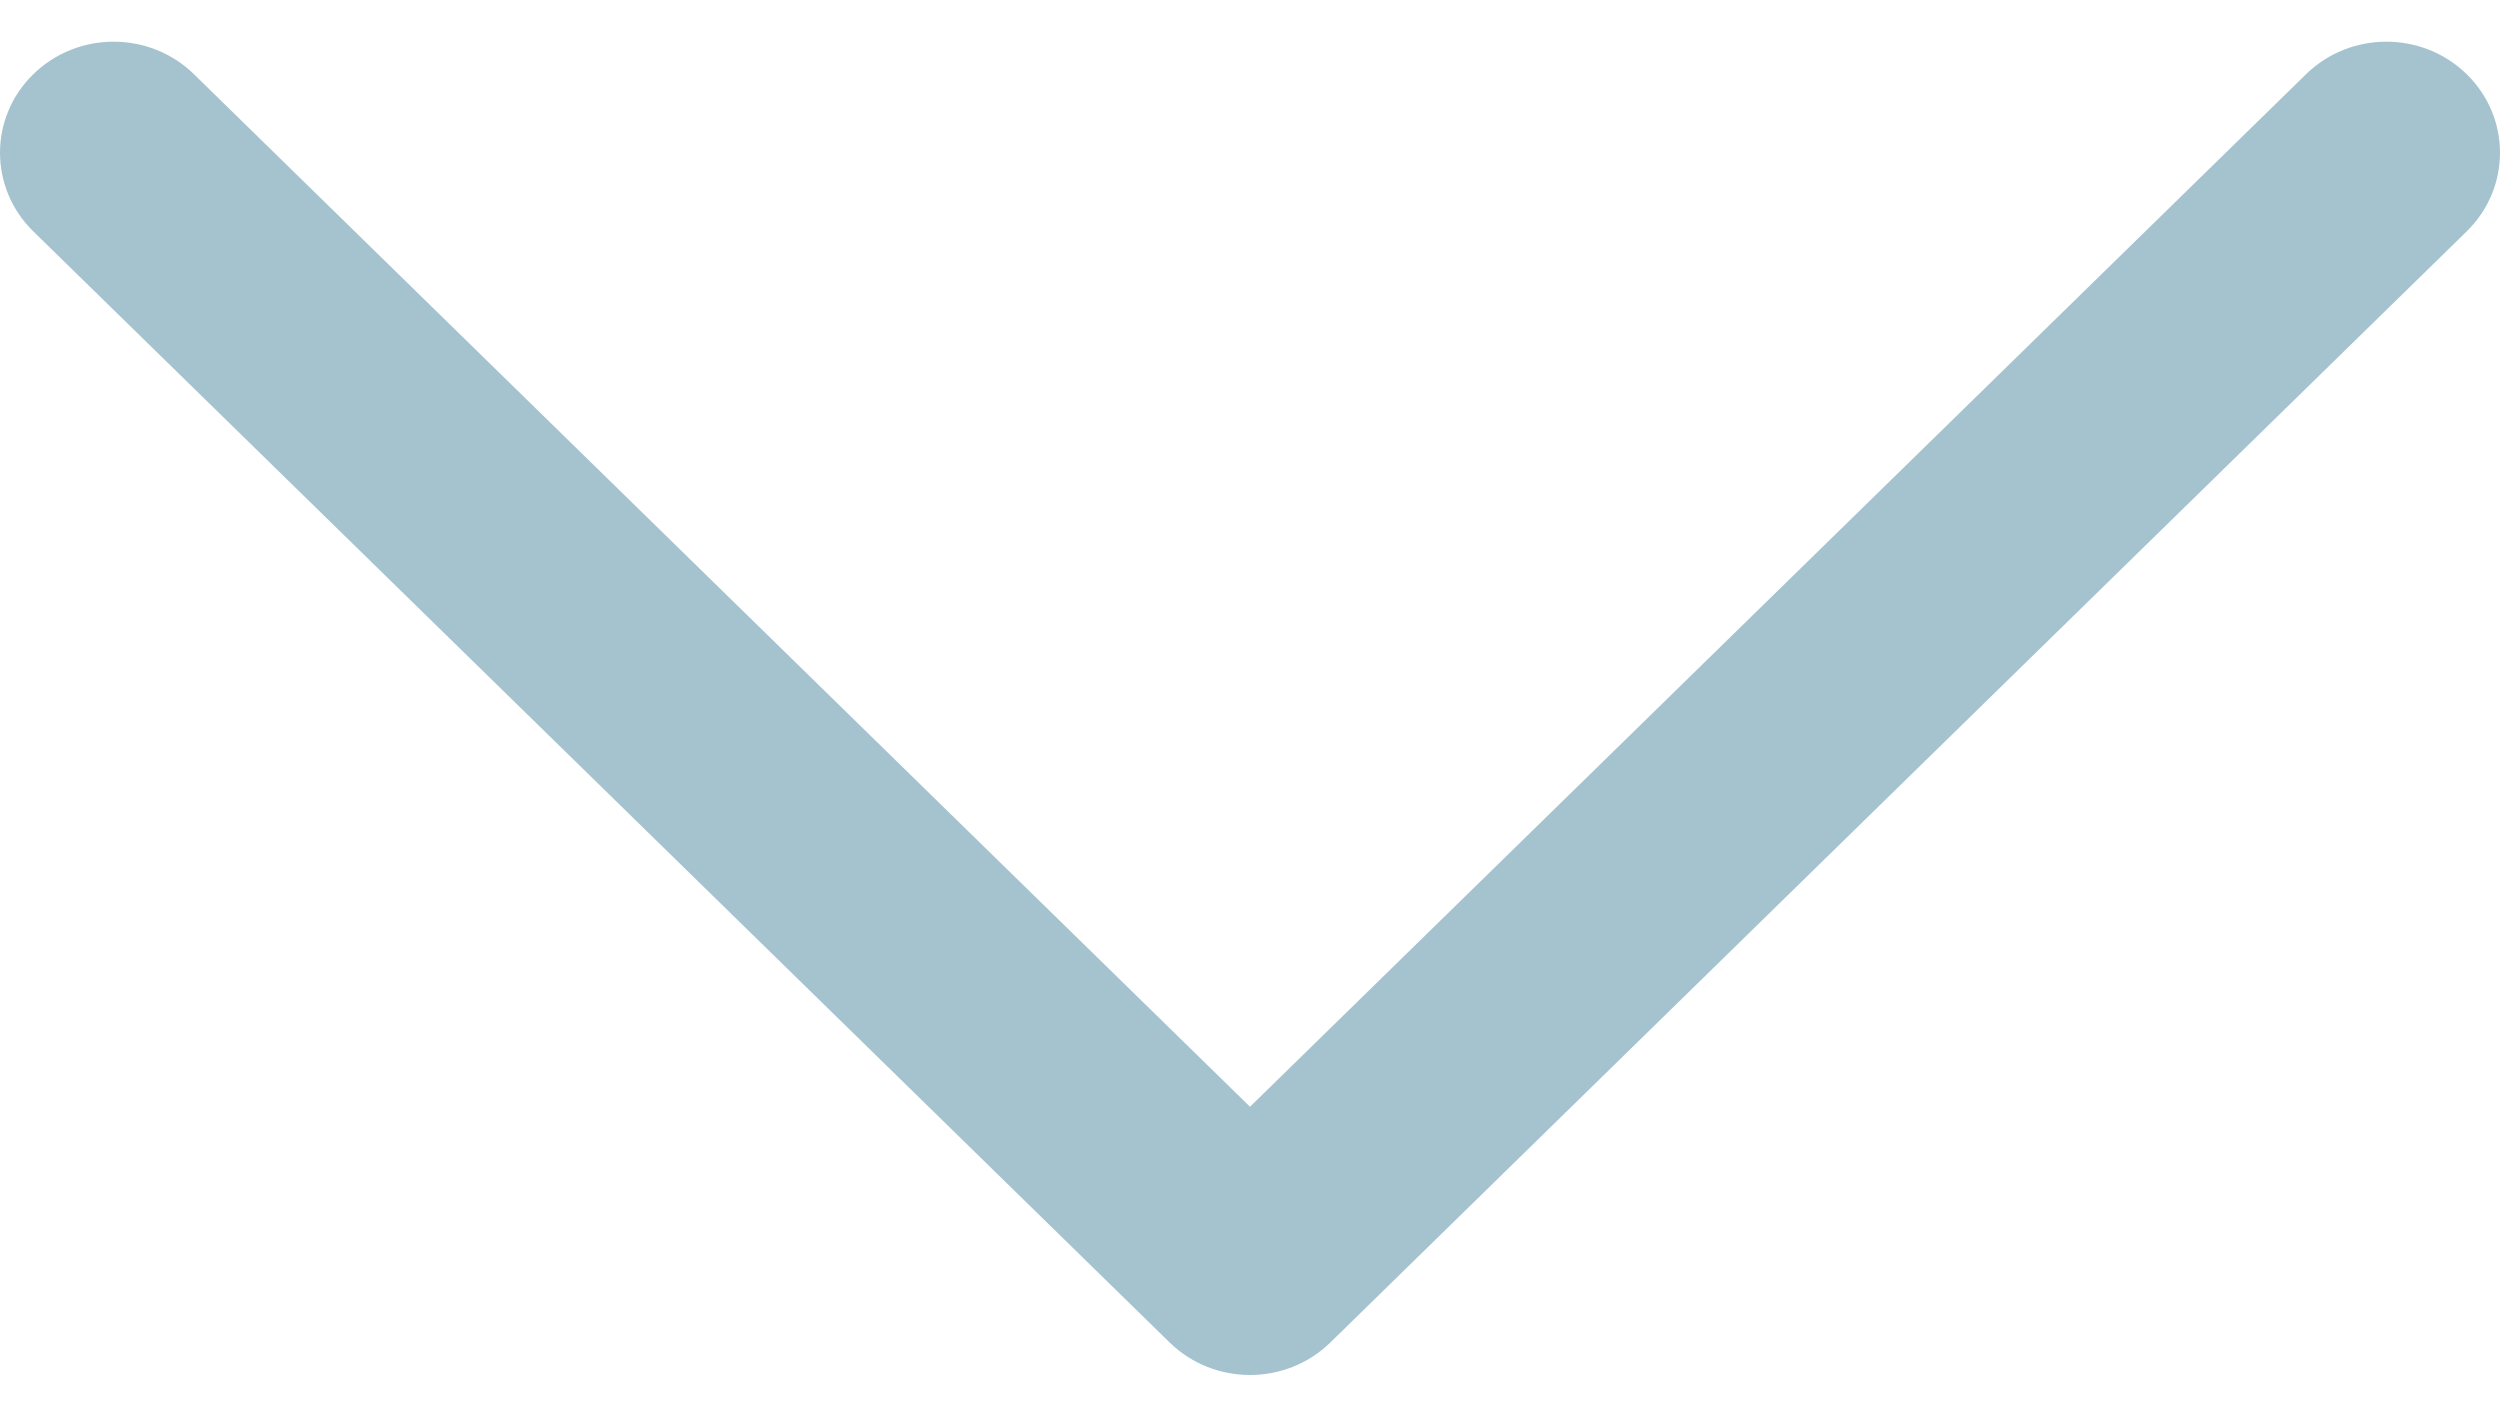 <svg width="30" height="17" viewBox="0 0 30 17" fill="none" xmlns="http://www.w3.org/2000/svg">
<path fill-rule="evenodd" clip-rule="evenodd" d="M15.964 16.11C15.432 16.63 14.568 16.63 14.036 16.11L0.399 2.776C-0.133 2.255 -0.133 1.411 0.399 0.891C0.932 0.37 1.795 0.37 2.328 0.891L15 13.281L27.672 0.891C28.205 0.37 29.068 0.37 29.601 0.891C30.133 1.411 30.133 2.255 29.601 2.776L15.964 16.11Z" fill="#A5C3CF"/>
</svg>

